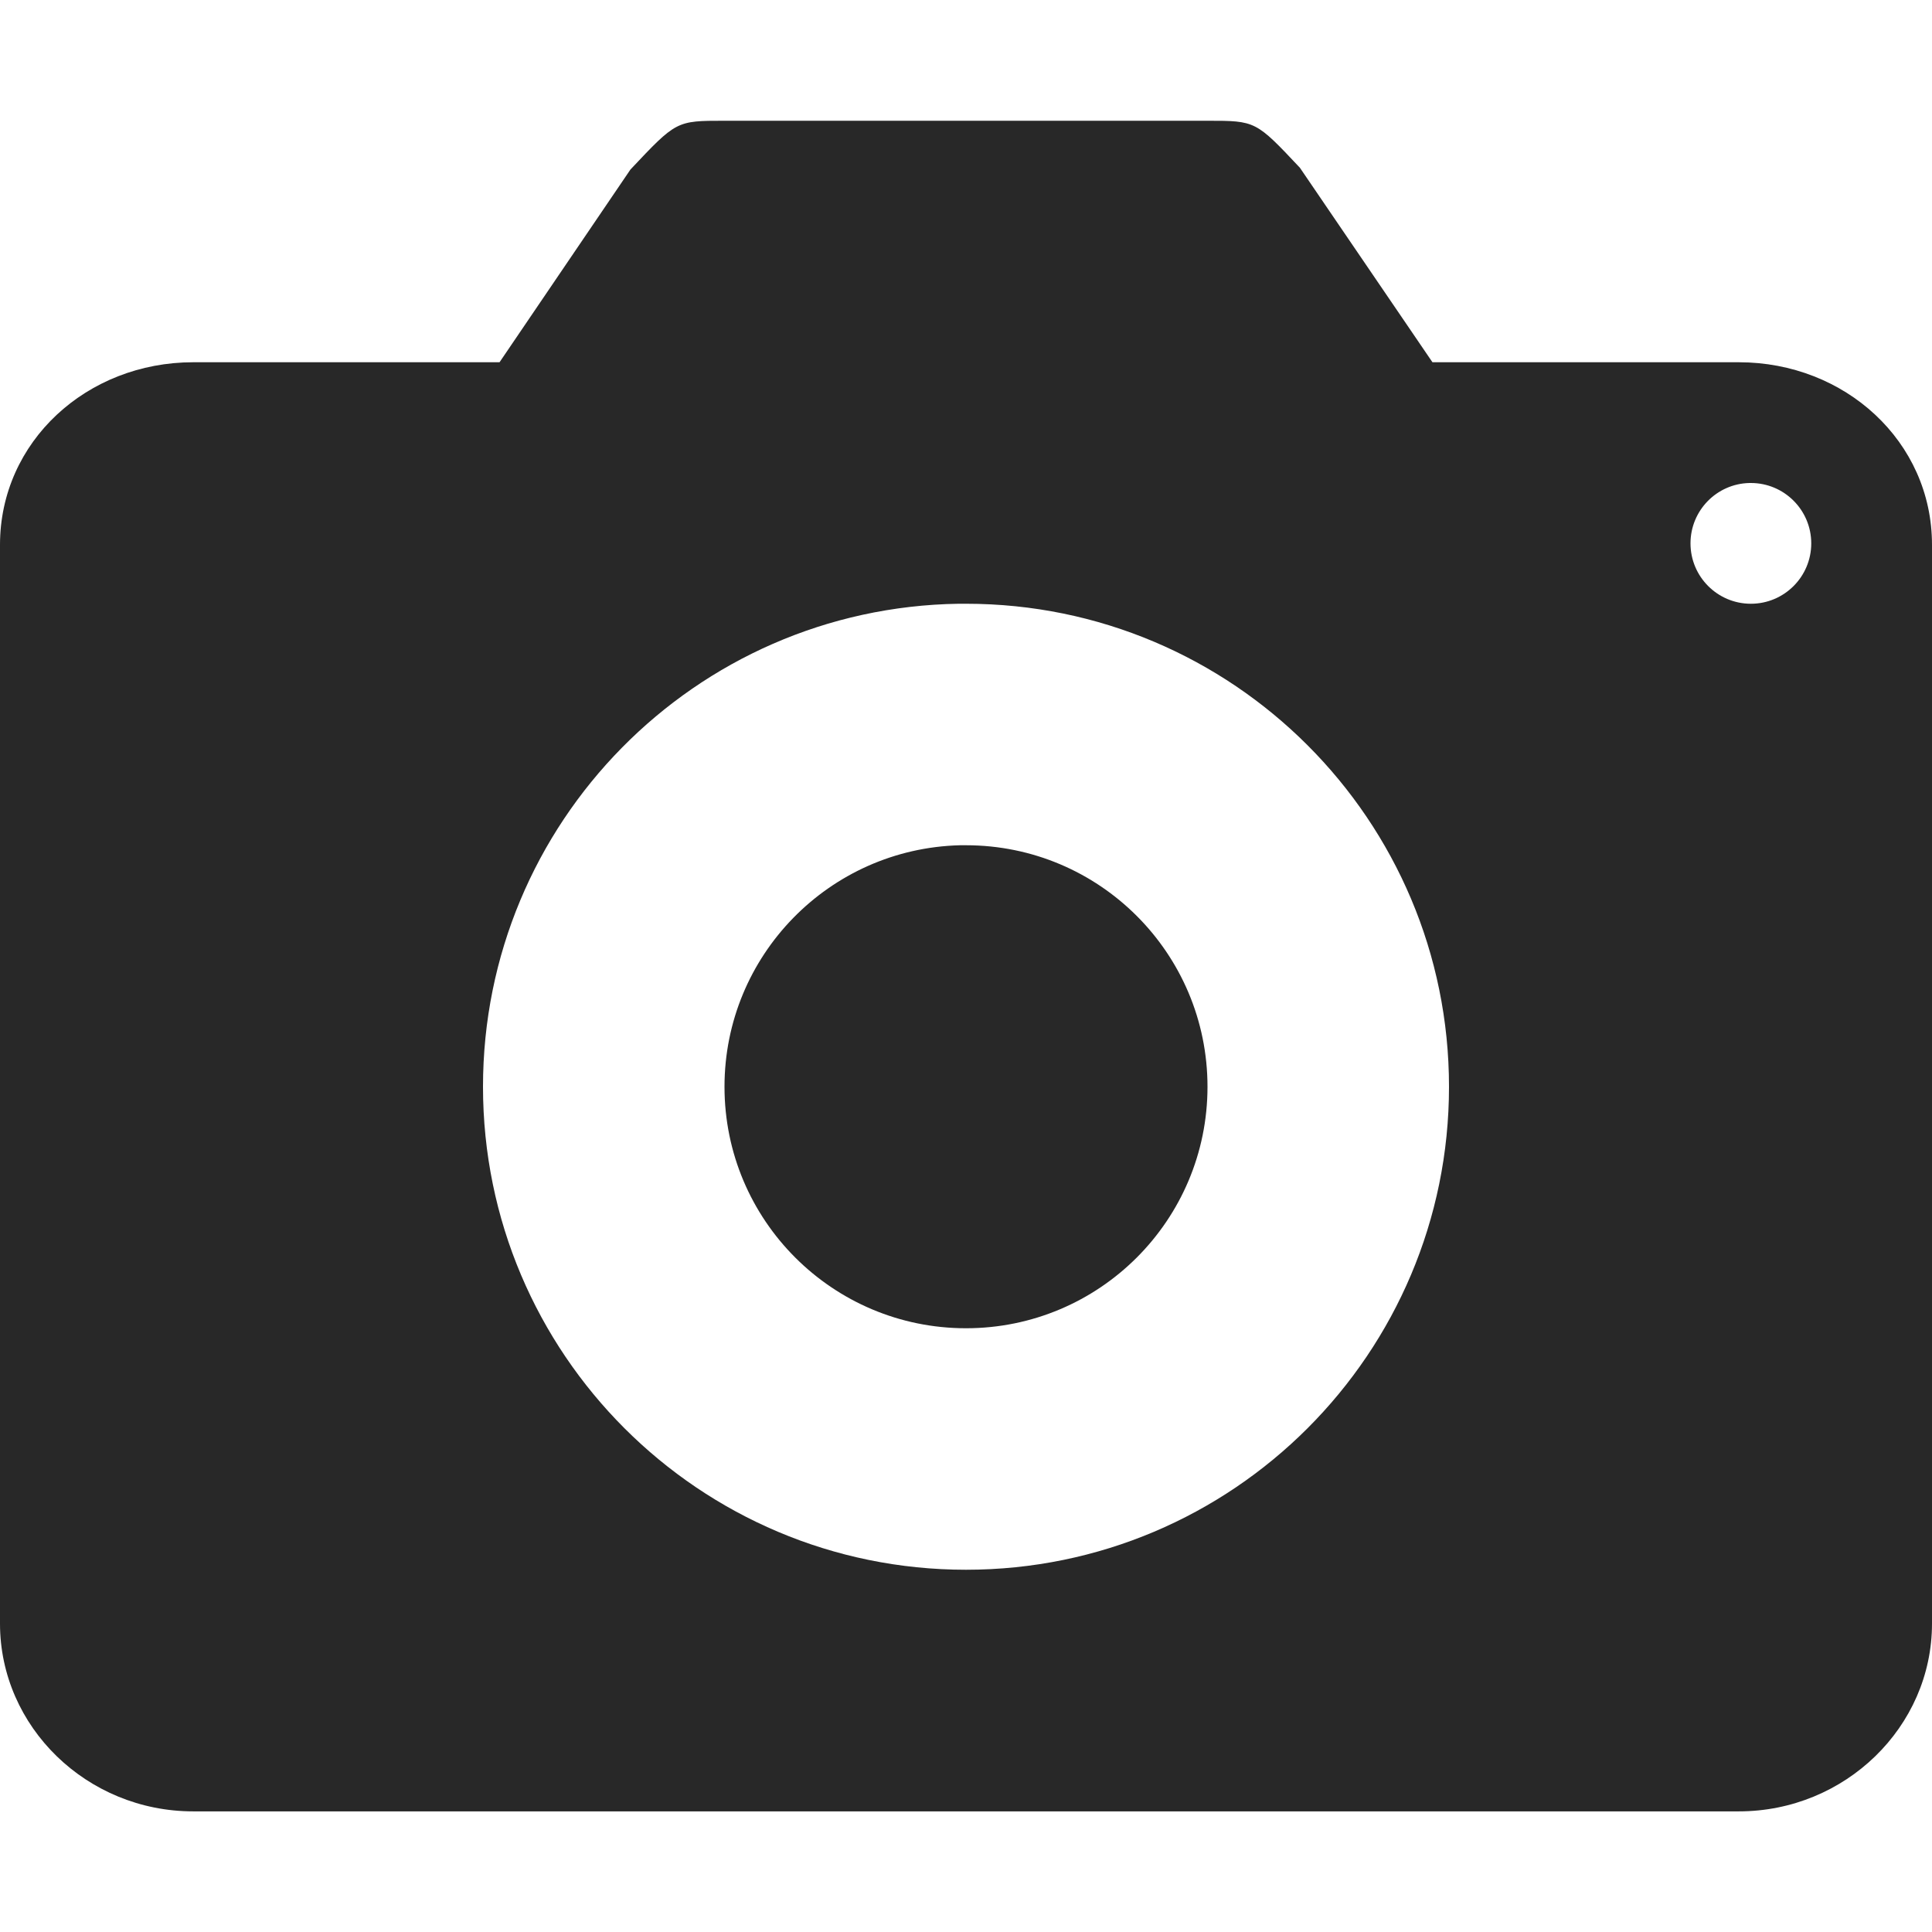 <svg width="16" height="16" version="1.1" xmlns="http://www.w3.org/2000/svg">
  <defs>
    <style id="current-color-scheme" type="text/css">.ColorScheme-Text { color:#282828; } .ColorScheme-Highlight { color:#458588; }</style>
  </defs>
  <path class="ColorScheme-Text" d="m6 1c-0.4 0-0.399 7.069e-4 -0.779 0.404l-1.084 1.596h-2.537c-0.88 0-1.6 0.656-1.6 1.512v8.934c0 0.856 0.72 1.555 1.6 1.555h12.8c0.88 0 1.6-0.699 1.6-1.555v-8.934c0-0.856-0.72-1.512-1.6-1.512h-2.537l-1.098-1.611c-0.365-0.388-0.366-0.389-0.766-0.389zm8.488 3c0.004-4.6e-5 0.008-4.6e-5 0.012 0 0.276 0 0.5 0.224 0.5 0.5s-0.224 0.5-0.5 0.5-0.5-0.224-0.5-0.5c-7.5e-5 -0.272 0.217-0.494 0.488-0.5zm-6.549 1c0.02-1.53e-4 0.04-1.53e-4 0.061 0 2.209 0 4 1.791 4 4s-1.791 4-4 4-4-1.791-4-4c-2.5e-4 -2.186 1.754-3.967 3.939-4zm0.012 2c-1.085 0.027-1.951 0.914-1.951 2 0 1.105 0.895 2 2 2s2-0.895 2-2c0-1.105-0.895-2-2-2-0.016-1.99e-4 -0.033-1.99e-4 -0.049 0z" fill="currentColor"/>
</svg>
